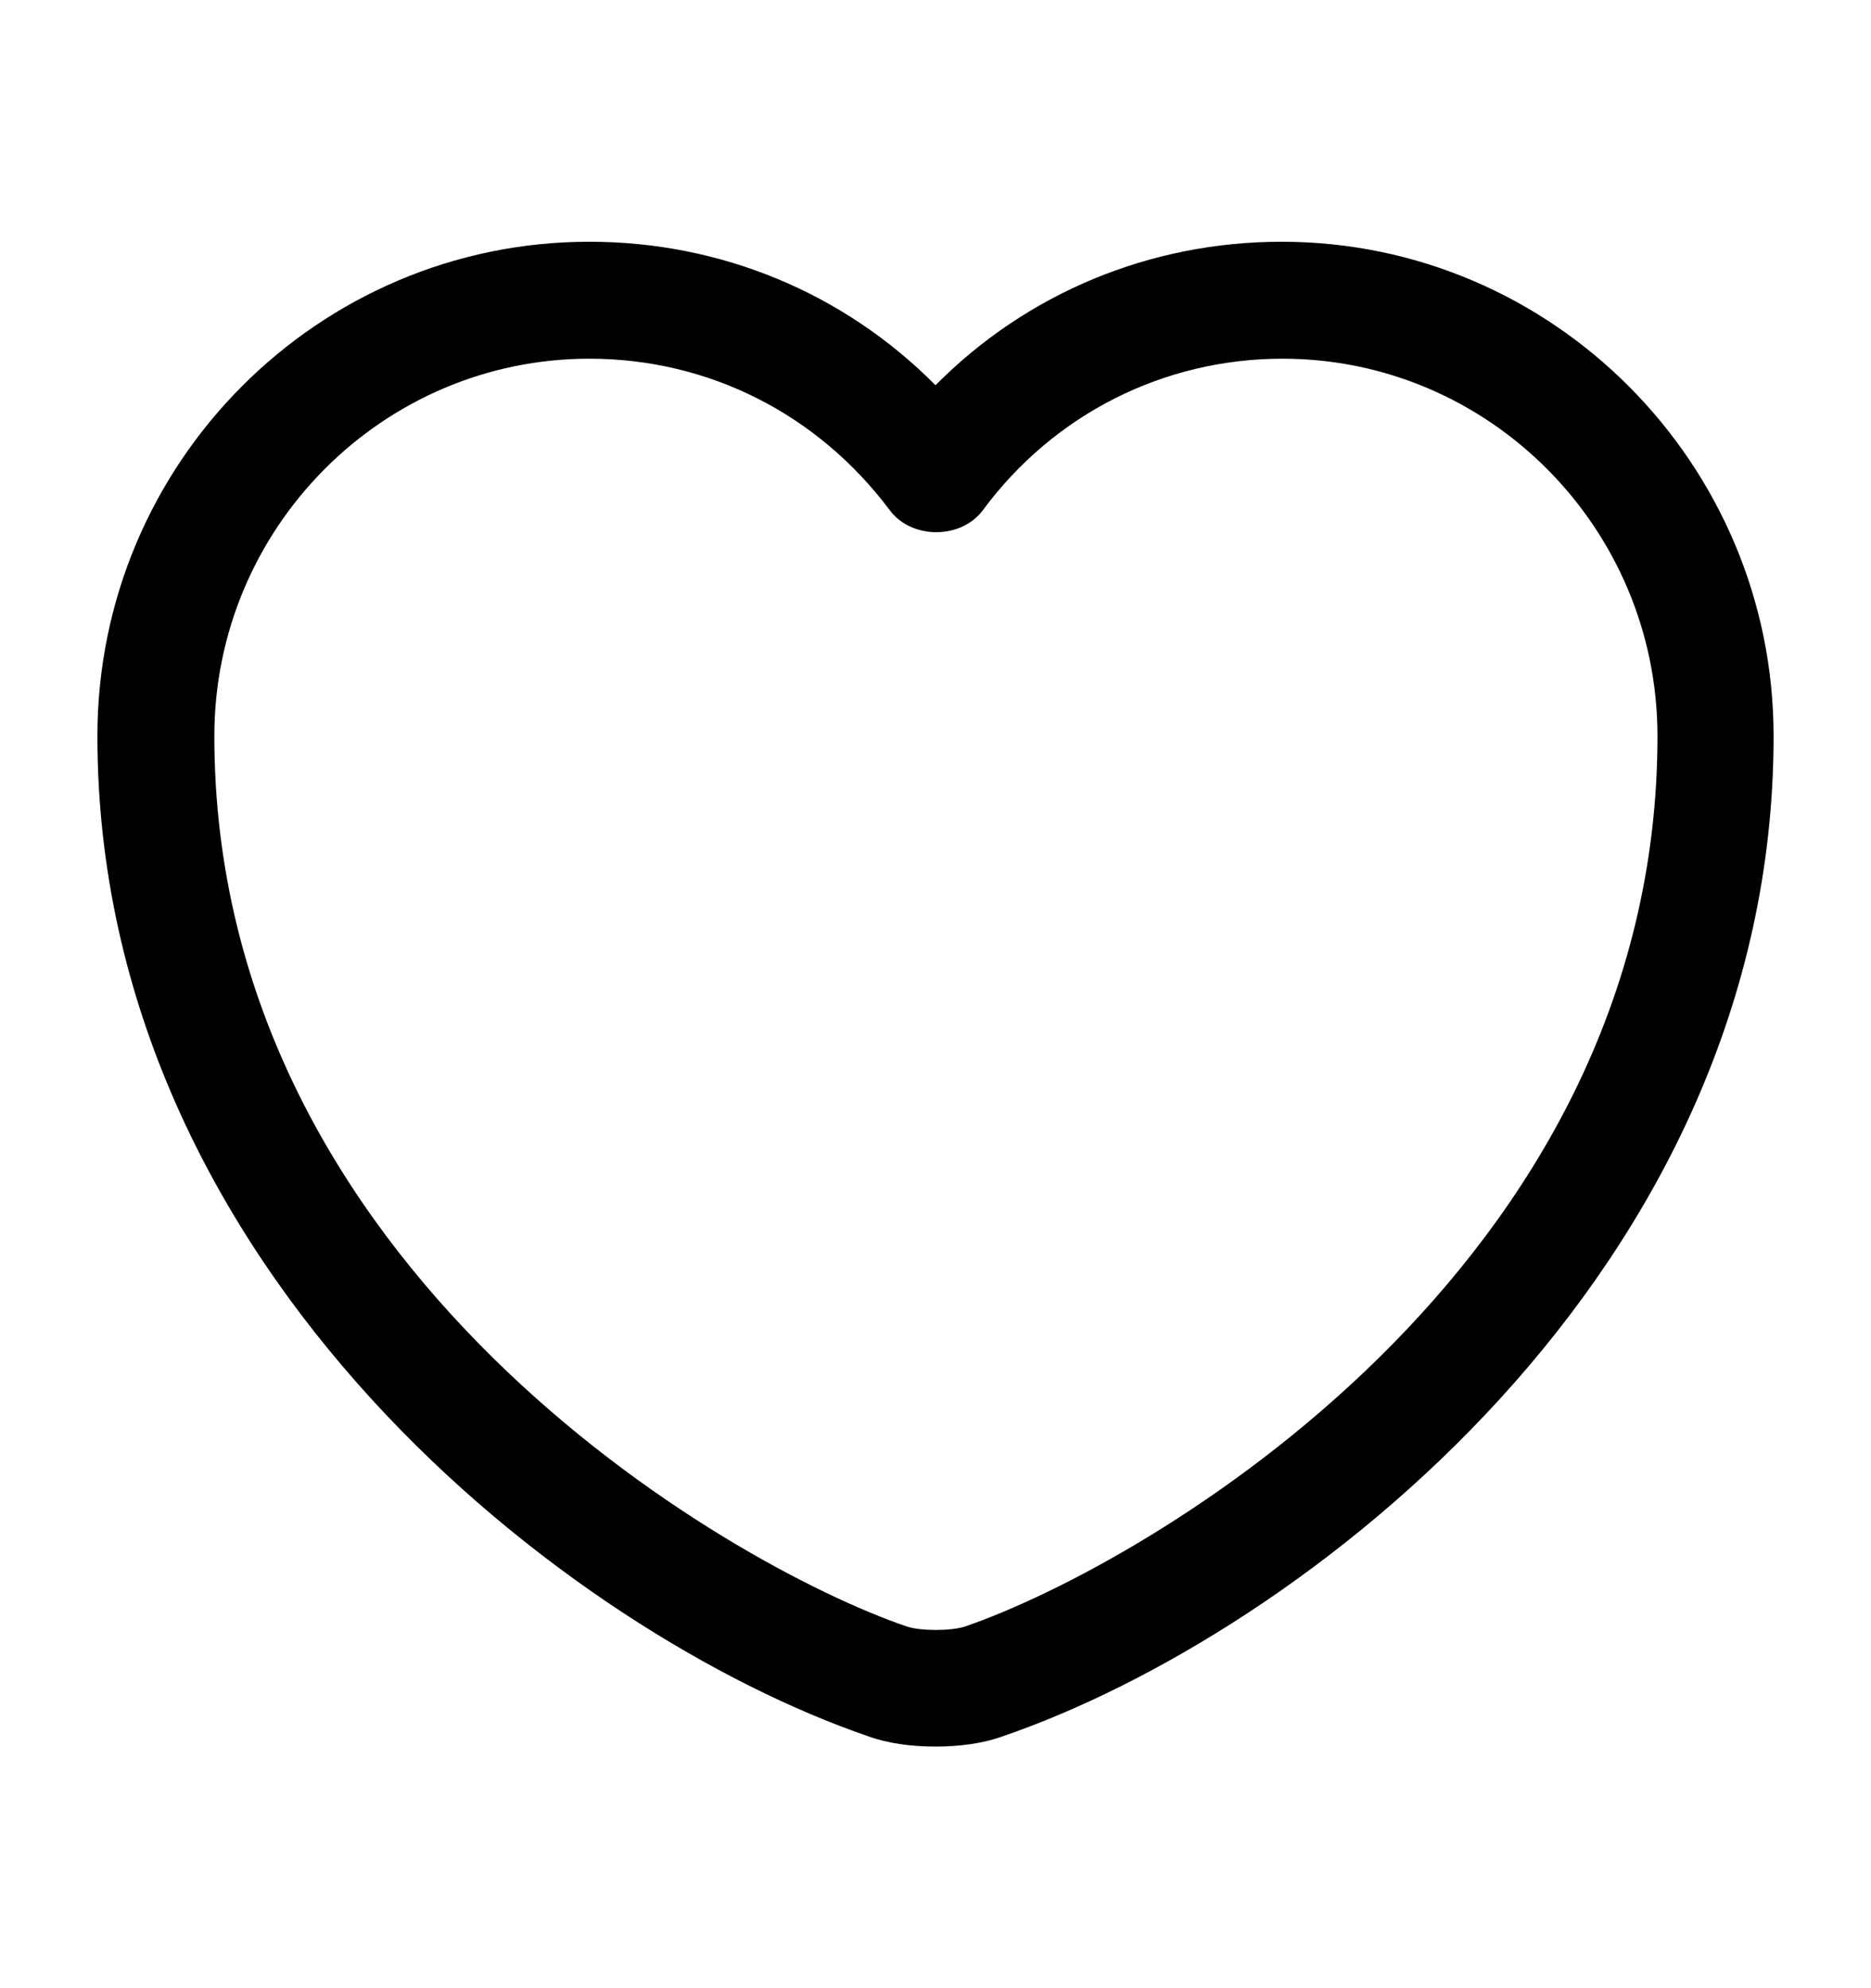 <svg width="16" height="17" viewBox="0 0 16 17" fill="currentColor" xmlns="http://www.w3.org/2000/svg">
<path d="M8 14.934C7.793 14.934 7.593 14.907 7.427 14.847C4.88 13.974 0.833 10.874 0.833 6.294C0.833 3.96 2.72 2.067 5.04 2.067C6.167 2.067 7.22 2.507 8 3.294C8.78 2.507 9.834 2.067 10.96 2.067C13.28 2.067 15.167 3.967 15.167 6.294C15.167 10.88 11.12 13.974 8.573 14.847C8.407 14.907 8.207 14.934 8 14.934ZM5.04 3.067C3.273 3.067 1.833 4.514 1.833 6.294C1.833 10.847 6.213 13.38 7.753 13.907C7.873 13.947 8.133 13.947 8.254 13.907C9.787 13.38 14.174 10.854 14.174 6.294C14.174 4.514 12.733 3.067 10.967 3.067C9.954 3.067 9.014 3.54 8.407 4.36C8.22 4.614 7.793 4.614 7.607 4.36C6.987 3.534 6.053 3.067 5.04 3.067Z"/>
</svg>

